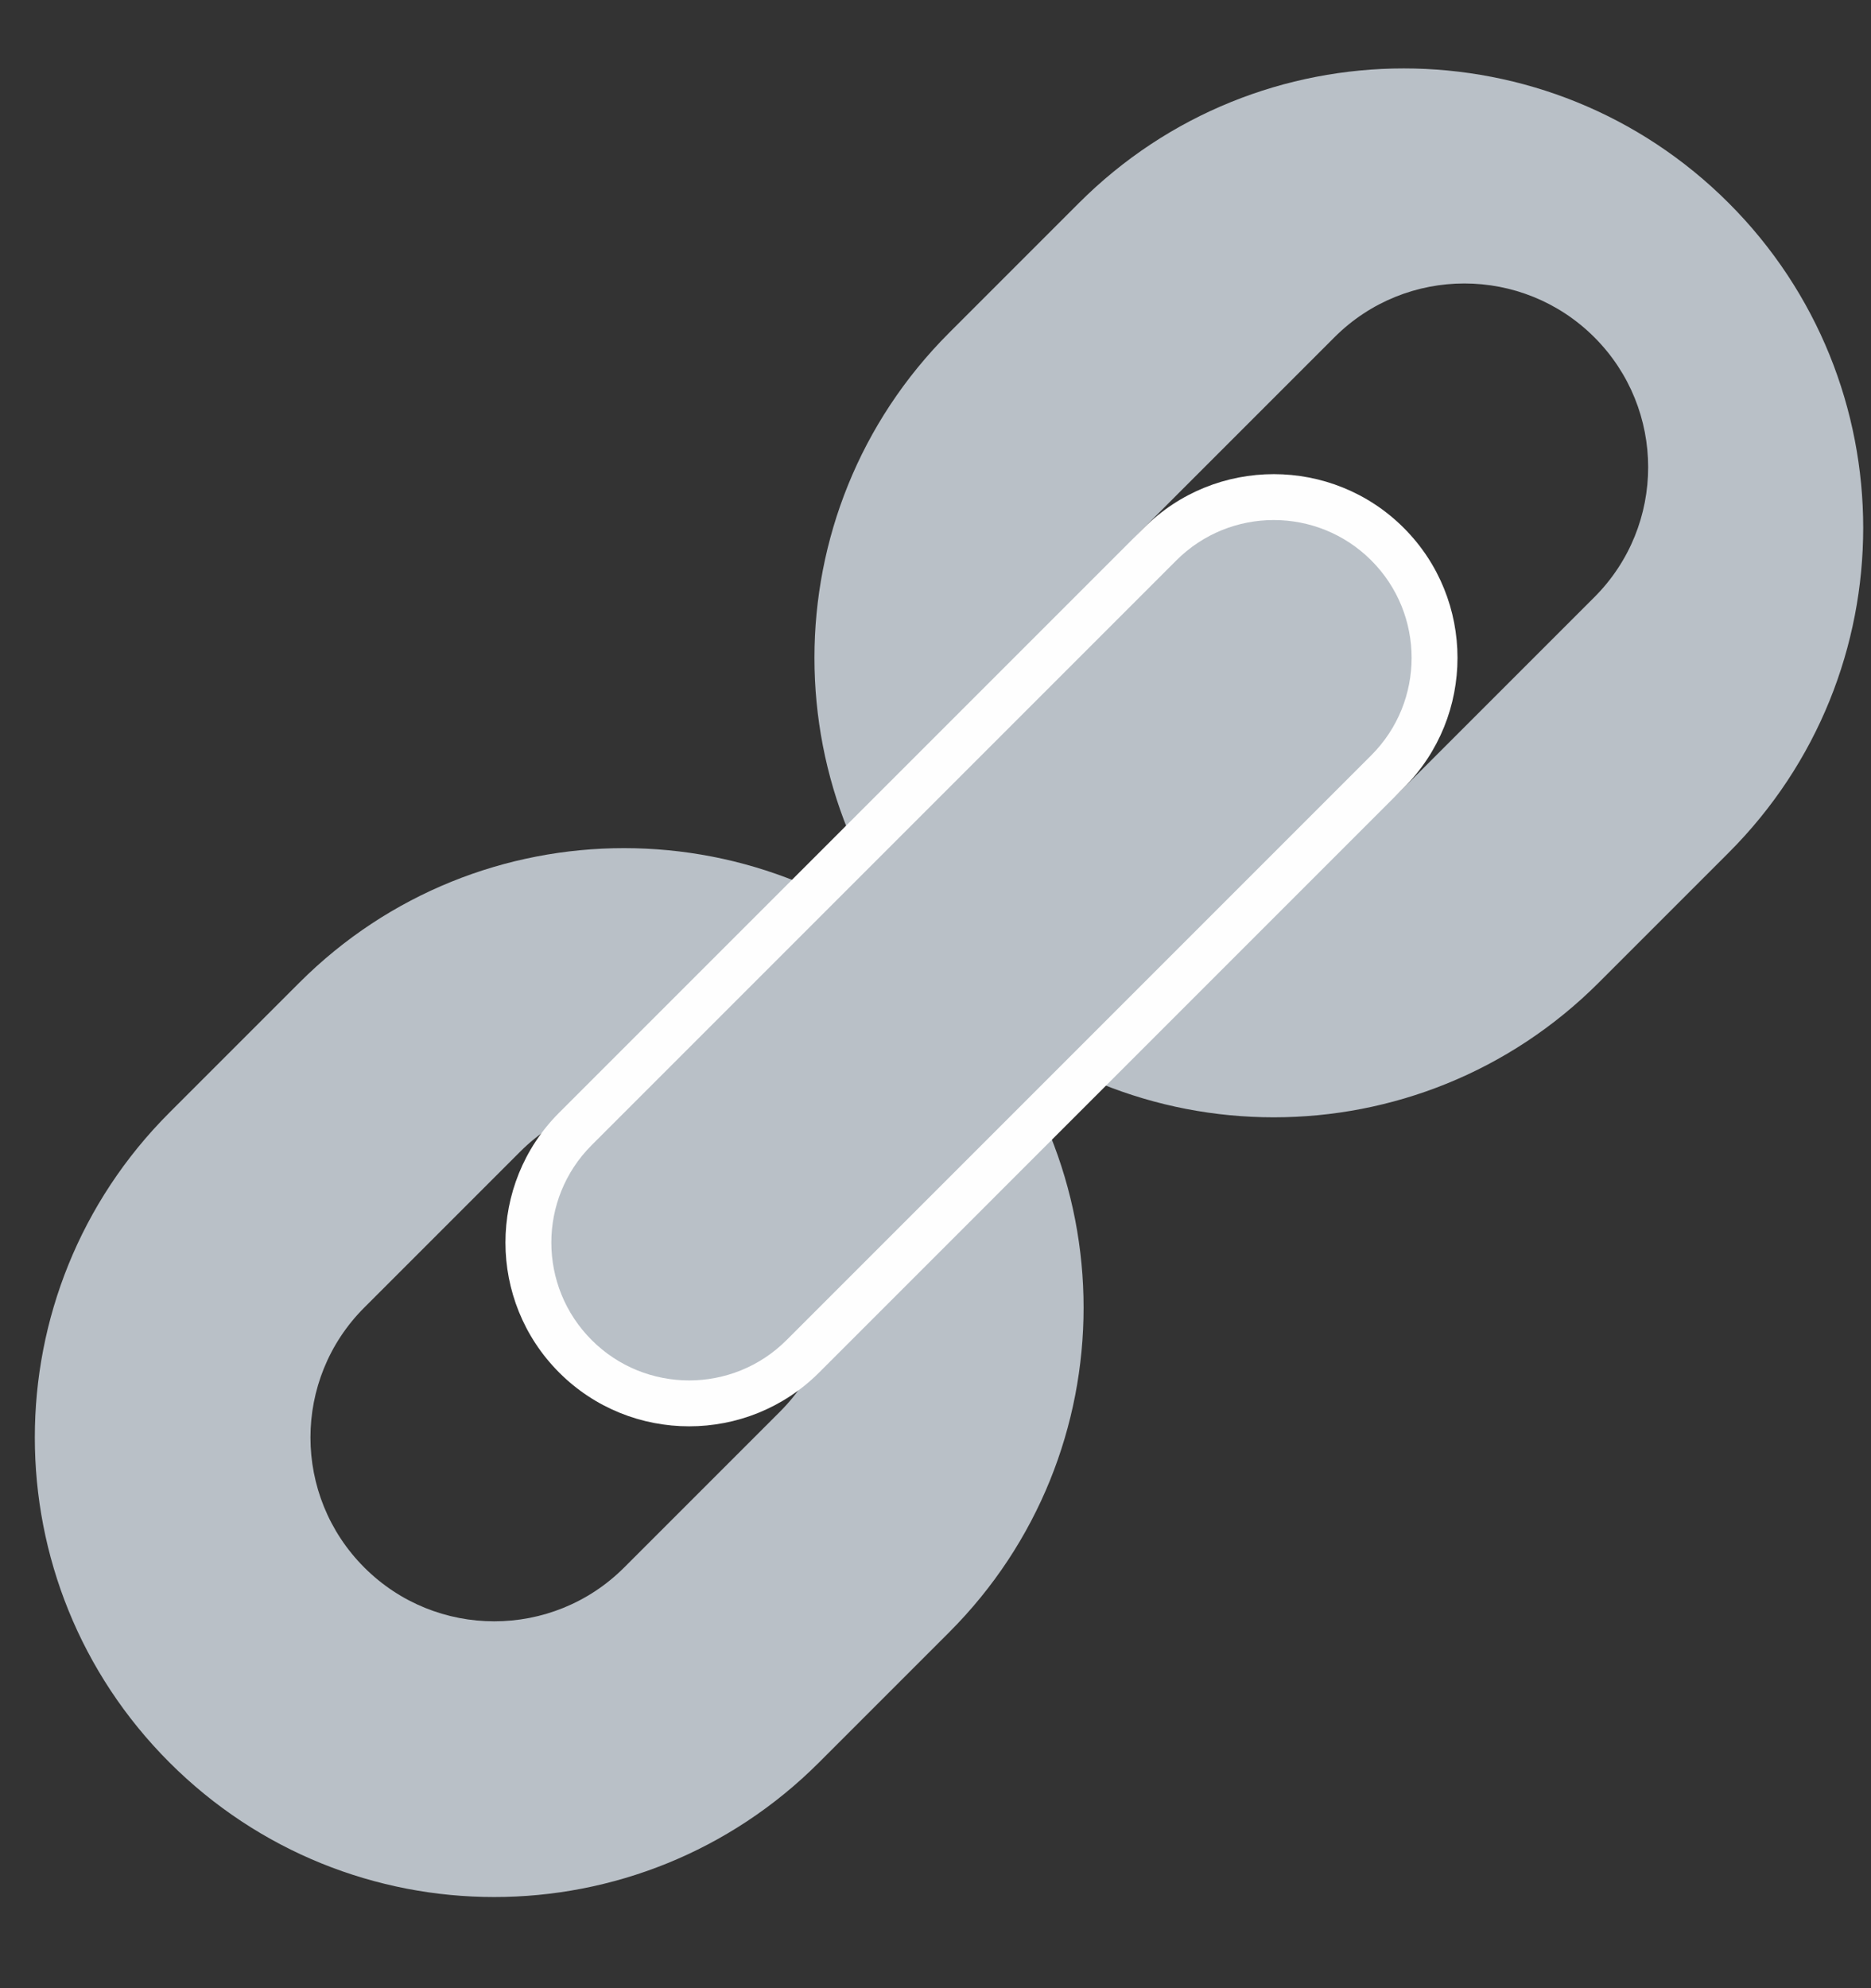 <?xml version="1.0" encoding="UTF-8"?>
<svg width="16px" height="17px" viewBox="0 0 16 17" version="1.1" xmlns="http://www.w3.org/2000/svg" xmlns:xlink="http://www.w3.org/1999/xlink">
    <rect x="0" y="0" width="16" height="17" fill="#333333" stroke="none"/>
    <!-- Generator: Sketch 46.2 (44496) - http://www.bohemiancoding.com/sketch -->
    <title>Link Large</title>
    <desc>Created with Sketch.</desc>
    <defs></defs>
    <g id="Symbols" stroke="none" stroke-width="1" fill="none" fill-rule="evenodd">
        <g id="Icon/LINK/LRG-Copy" transform="translate(-2, -2)">
            <g id="Link-Large" transform="translate(10.368, 10.633) rotate(-45) translate(-10.368, -10.633) translate(0.368, 6.133)">
                <path d="M15.484,8.087 L13.913,8.087 C11.743,8.087 9.984,6.329 9.984,4.159 C9.984,1.989 11.743,0.23 13.913,0.23 L15.484,0.23 C17.654,0.23 19.413,1.989 19.413,4.159 C19.413,6.329 17.654,8.087 15.484,8.087 Z M16.218,5.73 C17.085,5.73 17.789,5.026 17.789,4.159 C17.789,3.291 17.085,2.587 16.218,2.587 L13.913,2.587 C13.045,2.587 12.341,3.291 12.341,4.159 C12.341,5.026 13.045,5.73 13.913,5.73 L16.218,5.73 Z M6.056,8.087 L4.484,8.087 C2.314,8.087 0.556,6.329 0.556,4.159 C0.556,1.989 2.314,0.23 4.484,0.23 L6.056,0.23 C8.226,0.23 9.984,1.989 9.984,4.159 C9.984,6.329 8.226,8.087 6.056,8.087 Z M6.37,5.73 C7.237,5.73 7.941,5.026 7.941,4.159 C7.941,3.291 7.237,2.587 6.37,2.587 L4.484,2.587 C3.616,2.587 2.913,3.291 2.913,4.159 C2.913,5.026 3.616,5.73 4.484,5.73 L6.37,5.73 Z" id="Combined-Shape" fill="#B9C0C7"></path>
                <path d="M6.737,5.429 C5.978,5.429 5.362,4.812 5.362,4.054 C5.362,3.296 5.978,2.679 6.737,2.679 L13.808,2.679 C14.566,2.679 15.183,3.296 15.183,4.054 C15.183,4.812 14.566,5.429 13.808,5.429 L6.737,5.429 Z" id="Fill-11" fill="#B9C0C7"></path>
                <path d="M13.913,2.587 L6.841,2.587 C5.975,2.587 5.27,3.292 5.27,4.159 C5.27,5.025 5.975,5.73 6.841,5.73 L13.913,5.73 C14.779,5.73 15.484,5.025 15.484,4.159 C15.484,3.292 14.779,2.587 13.913,2.587 M13.913,2.98 C14.563,2.98 15.091,3.508 15.091,4.159 C15.091,4.809 14.563,5.337 13.913,5.337 L6.841,5.337 C6.191,5.337 5.663,4.809 5.663,4.159 C5.663,3.508 6.191,2.98 6.841,2.98 L13.913,2.98" id="Fill-13" fill="#FEFEFE"></path>
            </g>
        </g>
    </g>
</svg>